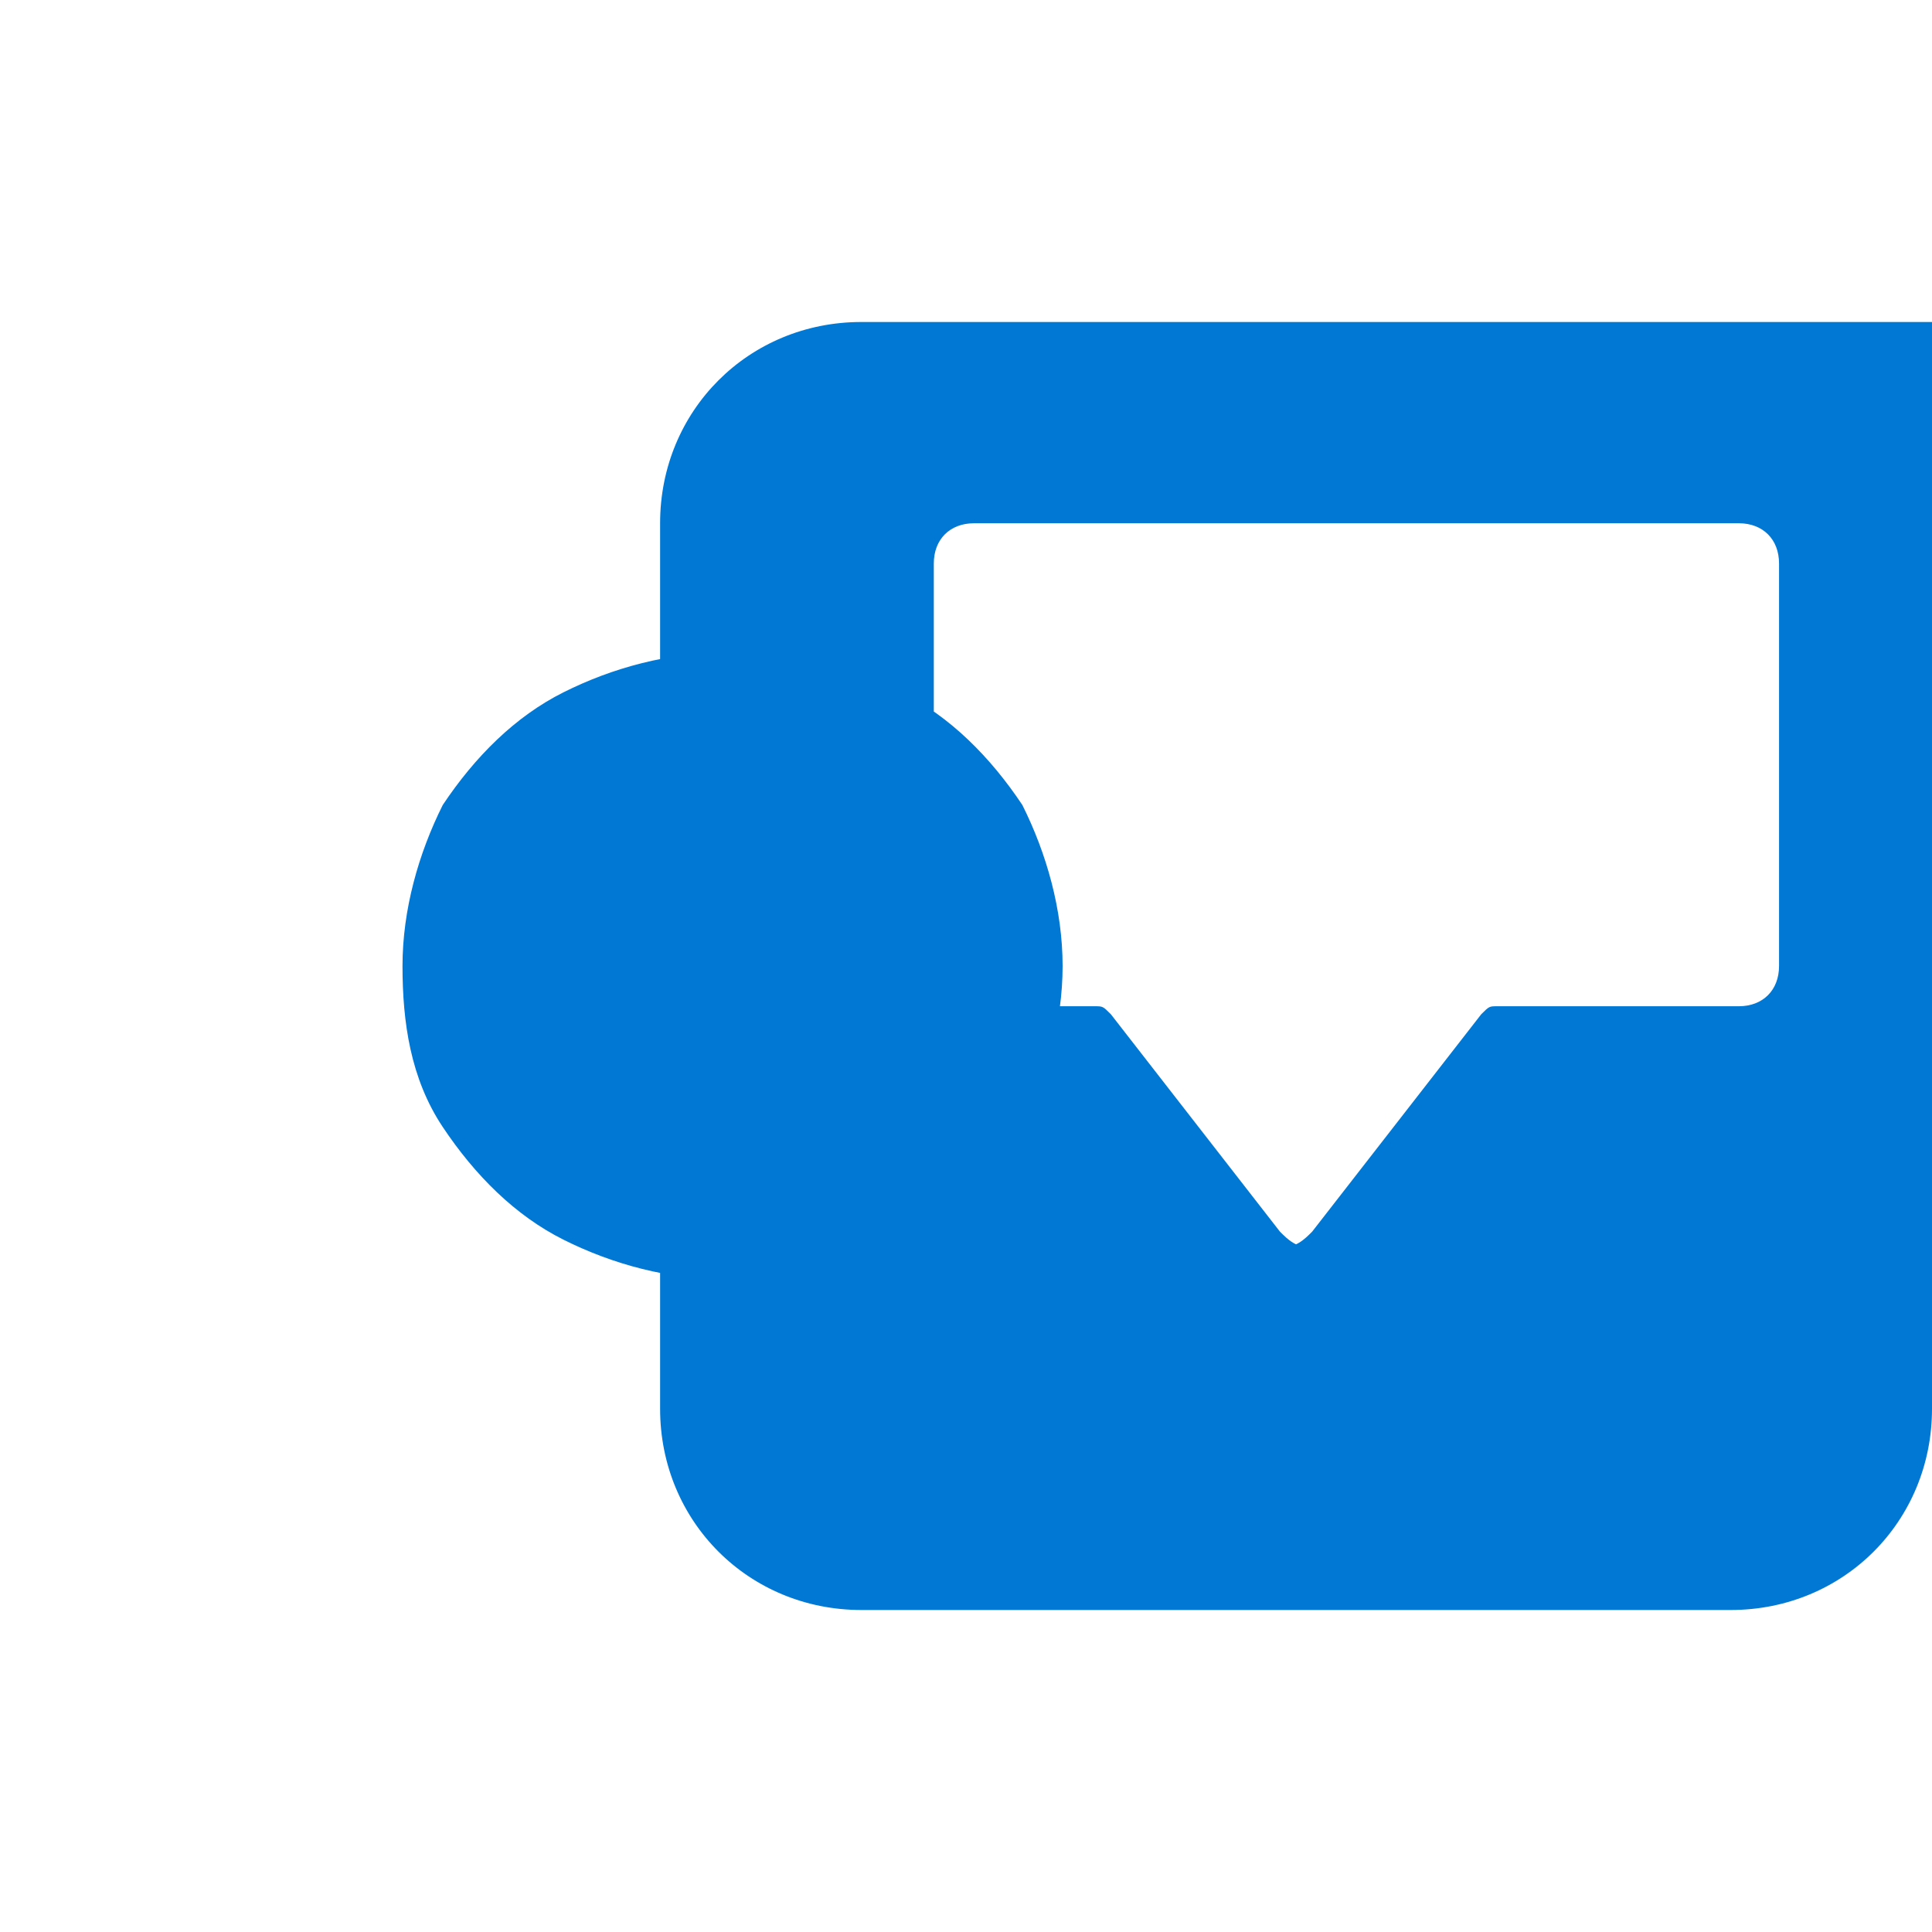 <svg xmlns="http://www.w3.org/2000/svg" viewBox="0 0 24 24" width="24" height="24">
  <path fill="#0078D4" d="M13.2 12c0 .7-.2 1.4-.5 2-.4.6-.9 1.1-1.5 1.4-.6.3-1.4.5-2.1.5-.8 0-1.5-.2-2.1-.5-.6-.3-1.1-.8-1.5-1.4-.4-.6-.5-1.3-.5-2s.2-1.4.5-2c.4-.6.9-1.1 1.5-1.4.6-.3 1.3-.5 2.1-.5.8 0 1.5.2 2.1.5.6.3 1.1.8 1.5 1.4.3.6.5 1.3.5 2zm10.8-5.5v11c0 1.4-1.1 2.5-2.5 2.5h-7.5v-4.5h1.9c.2 0 .3-.1.4-.2l2.1-2.7c.1-.1.1-.1.2-.1h3c.3 0 .5-.2.5-.5v-5c0-.3-.2-.5-.5-.5h-9.5c-.3 0-.5.2-.5.5v5c0 .3.2.5.5.5h1.5c.1 0 .1 0 .2.1l2.1 2.7c.1.1.2.2.4.2h1.9v4.5h-7.5c-1.4 0-2.5-1.1-2.5-2.5v-11c0-1.4 1.1-2.5 2.5-2.5h19c1.4 0 2.5 1.1 2.5 2.5z"/>
</svg>
